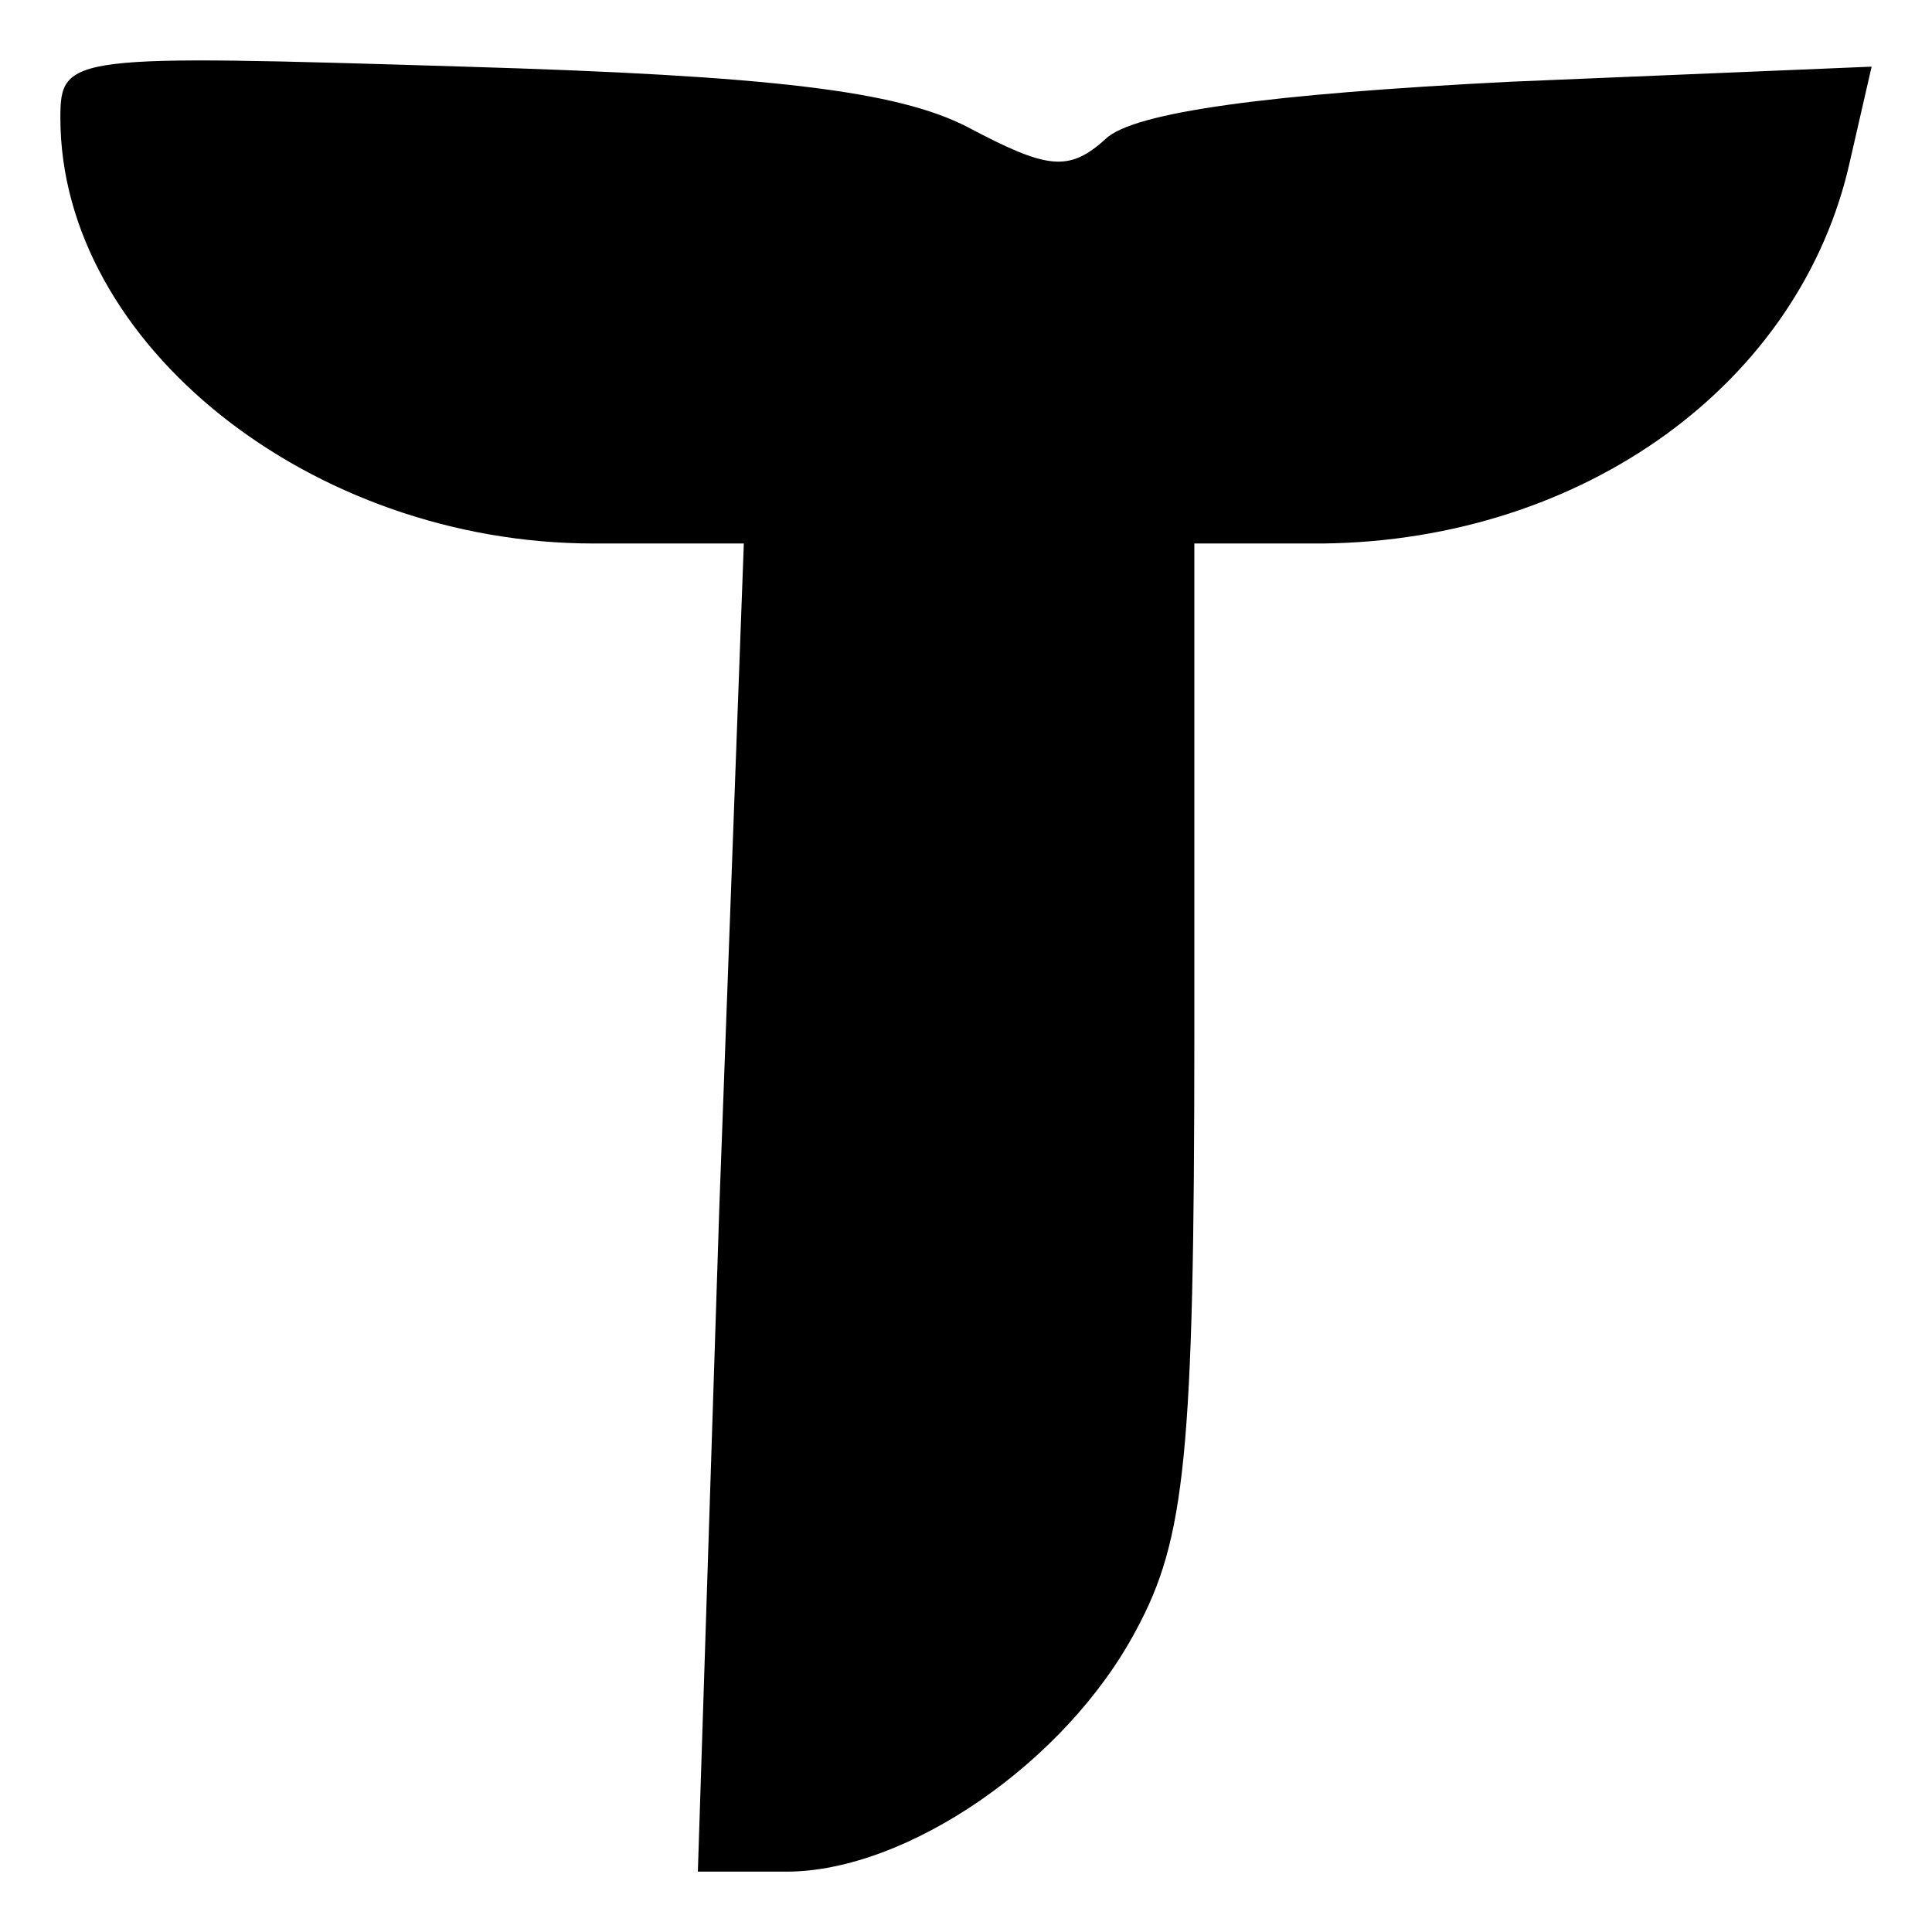<svg xmlns="http://www.w3.org/2000/svg" width="48" height="48" viewBox="0 0 48 48" fill="currentColor"><path d="M45.967 3.98c-1.218 5.549 -6.624 9.448 -13.096 9.523h-3.198v12.224c0 10.424 -.229 12.524 -1.447 14.774c-1.751 3.3 -5.71 5.999 -8.68 5.999h-2.208l.533 -16.498l.609 -16.499h-3.731c-7.005 0 -13.249 -4.95 -13.249 -10.573c0 -1.574 .228 -1.574 10.05 -1.274c7.615 .225 10.737 .6 12.488 1.5c1.98 1.05 2.513 1.124 3.426 .3c.686 -.676 4.112 -1.125 10.051 -1.425l8.985 -.375l-.533 2.324z"/></svg>